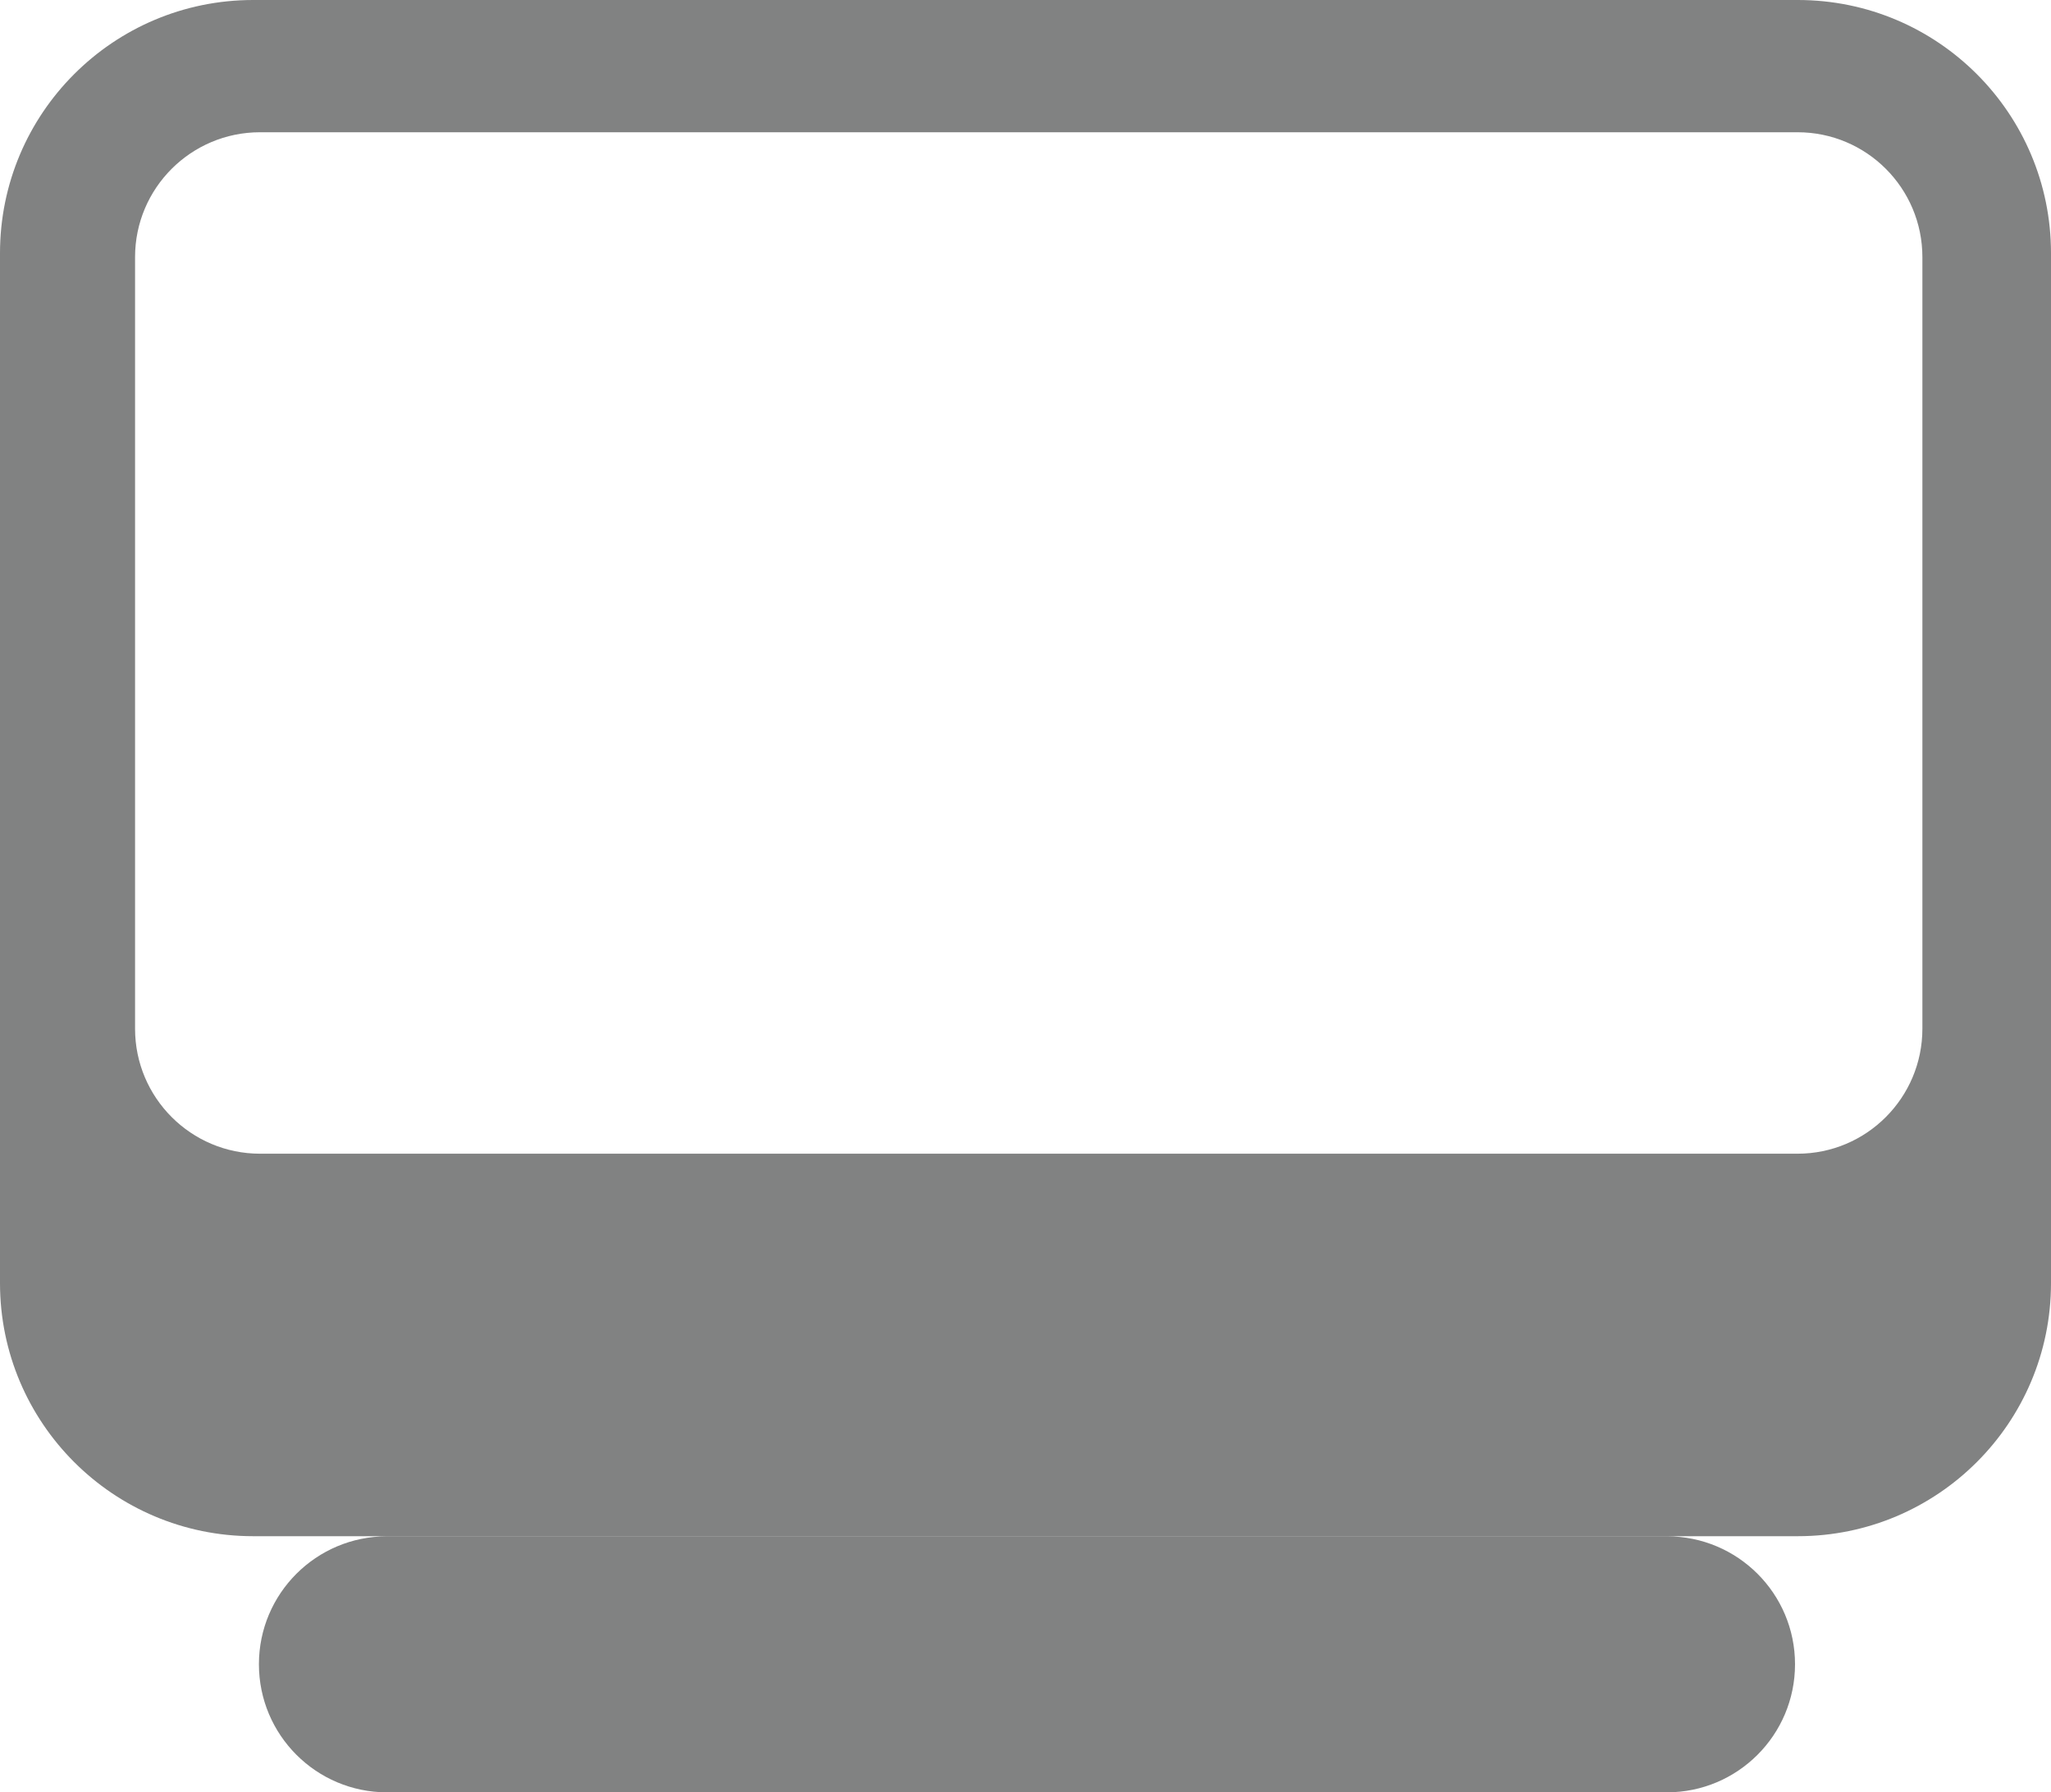 <?xml version="1.0" encoding="utf-8"?>
<!-- Generator: Adobe Illustrator 16.0.0, SVG Export Plug-In . SVG Version: 6.00 Build 0)  -->
<!DOCTYPE svg PUBLIC "-//W3C//DTD SVG 1.1//EN" "http://www.w3.org/Graphics/SVG/1.1/DTD/svg11.dtd">
<svg version="1.1" id="Layer_1" xmlns="http://www.w3.org/2000/svg" xmlns:xlink="http://www.w3.org/1999/xlink" x="0px" y="0px"
	 width="18.132px" height="15.843px" viewBox="0 0 18.132 15.843" enable-background="new 0 0 18.132 15.843" xml:space="preserve">
<path fill-rule="evenodd" clip-rule="evenodd" fill="#818282" d="M14.737,13.58H3.421c-0.625,0-1.132,0.506-1.132,1.131
	s0.507,1.132,1.132,1.132h11.316c0.625,0,1.132-0.507,1.132-1.132S15.362,13.58,14.737,13.58 M15.894,0H2.238
	C1.002,0,0,1.002,0,2.238v9.104c0,1.235,1.002,2.237,2.238,2.237h13.656c1.236,0,2.238-1.002,2.238-2.237V2.238
	C18.132,1.002,17.13,0,15.894,0 M16.995,9.093c0,0.61-0.494,1.105-1.104,1.105H2.299c-0.61,0-1.105-0.495-1.105-1.105V2.273
	c0-0.61,0.495-1.104,1.105-1.104h13.592c0.61,0,1.104,0.494,1.104,1.104V9.093z"/>
</svg>
